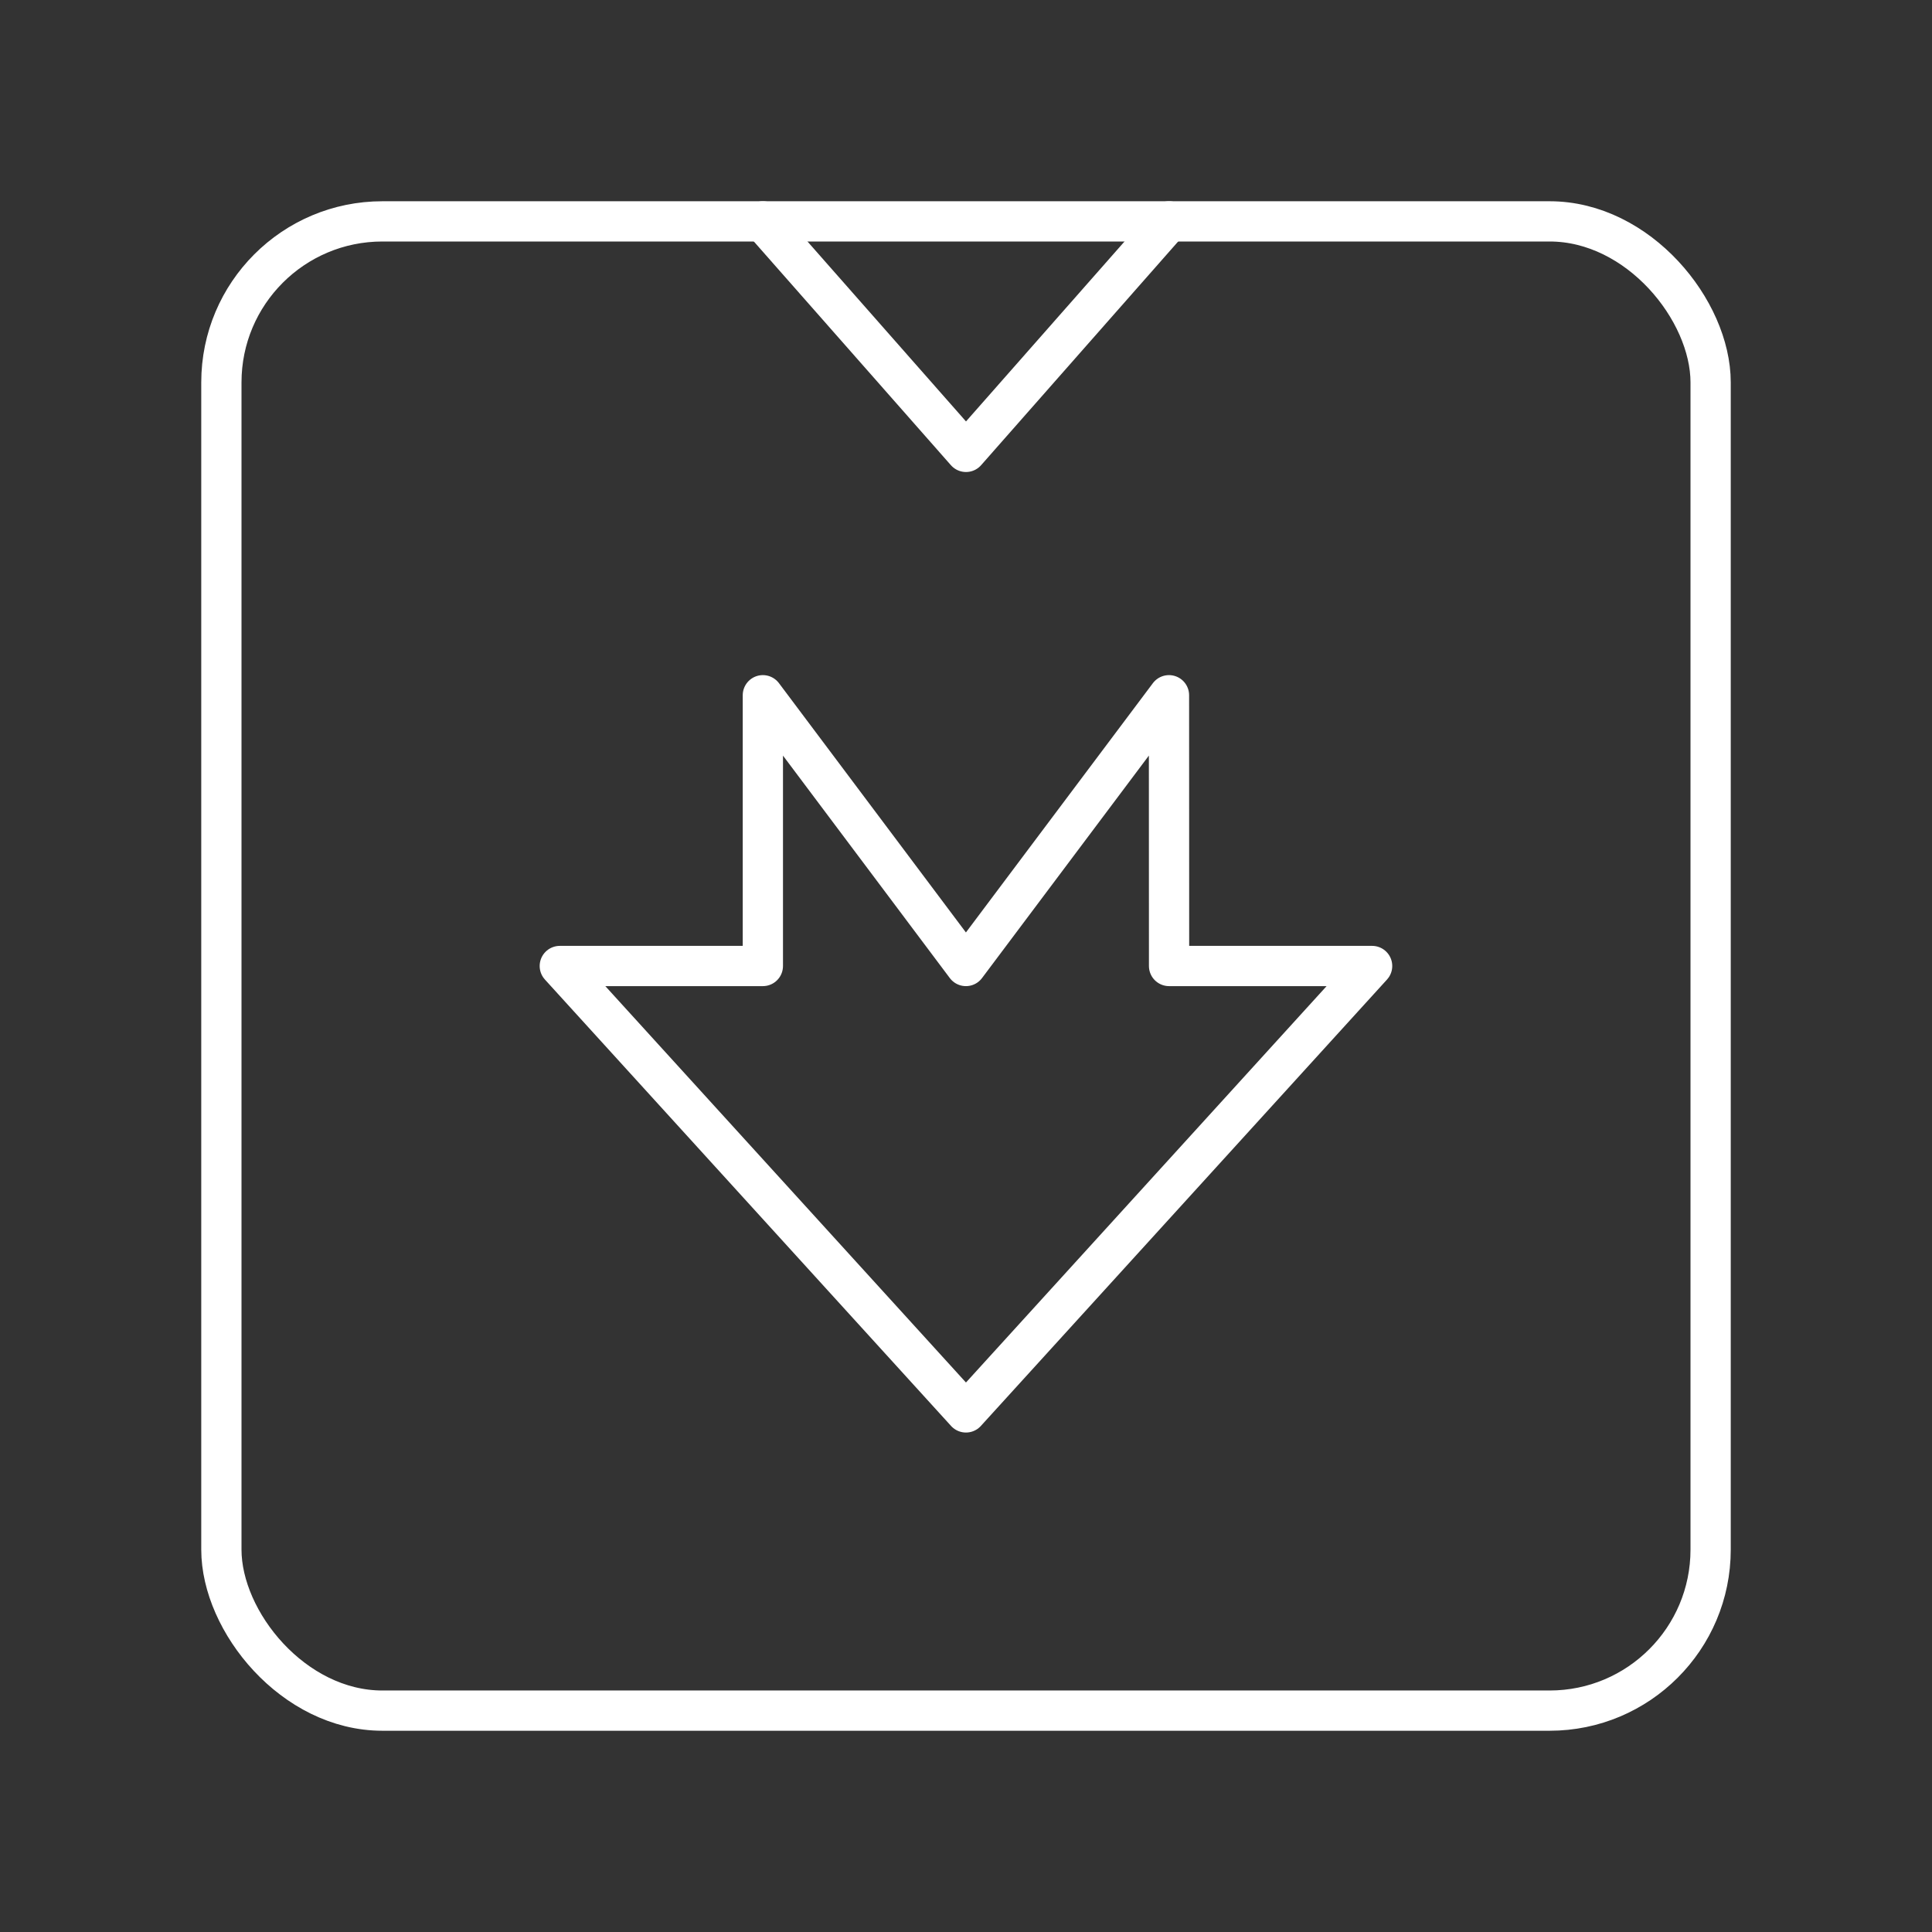 <?xml version="1.0" encoding="UTF-8"?><svg id="a" xmlns="http://www.w3.org/2000/svg" viewBox="0 0 48 48"><rect x="0" y="0" width="48" height="48" fill="#333333" stroke="none"/><defs><style>.d{fill:none;stroke:#fff;stroke-linecap:round;stroke-linejoin:round;}</style></defs><rect class="d" x="5.5" y="5.5" width="37" height="37" rx="4" ry="4"/><path class="d" d="m18.955 5.5 5.045 5.727 5.045-5.727"/><path class="d" d="m29.045 24h5.045l-10.091 11.091-10.091-11.091h5.045v-6.727l5.045 6.727 5.045-6.727z"/></svg>

